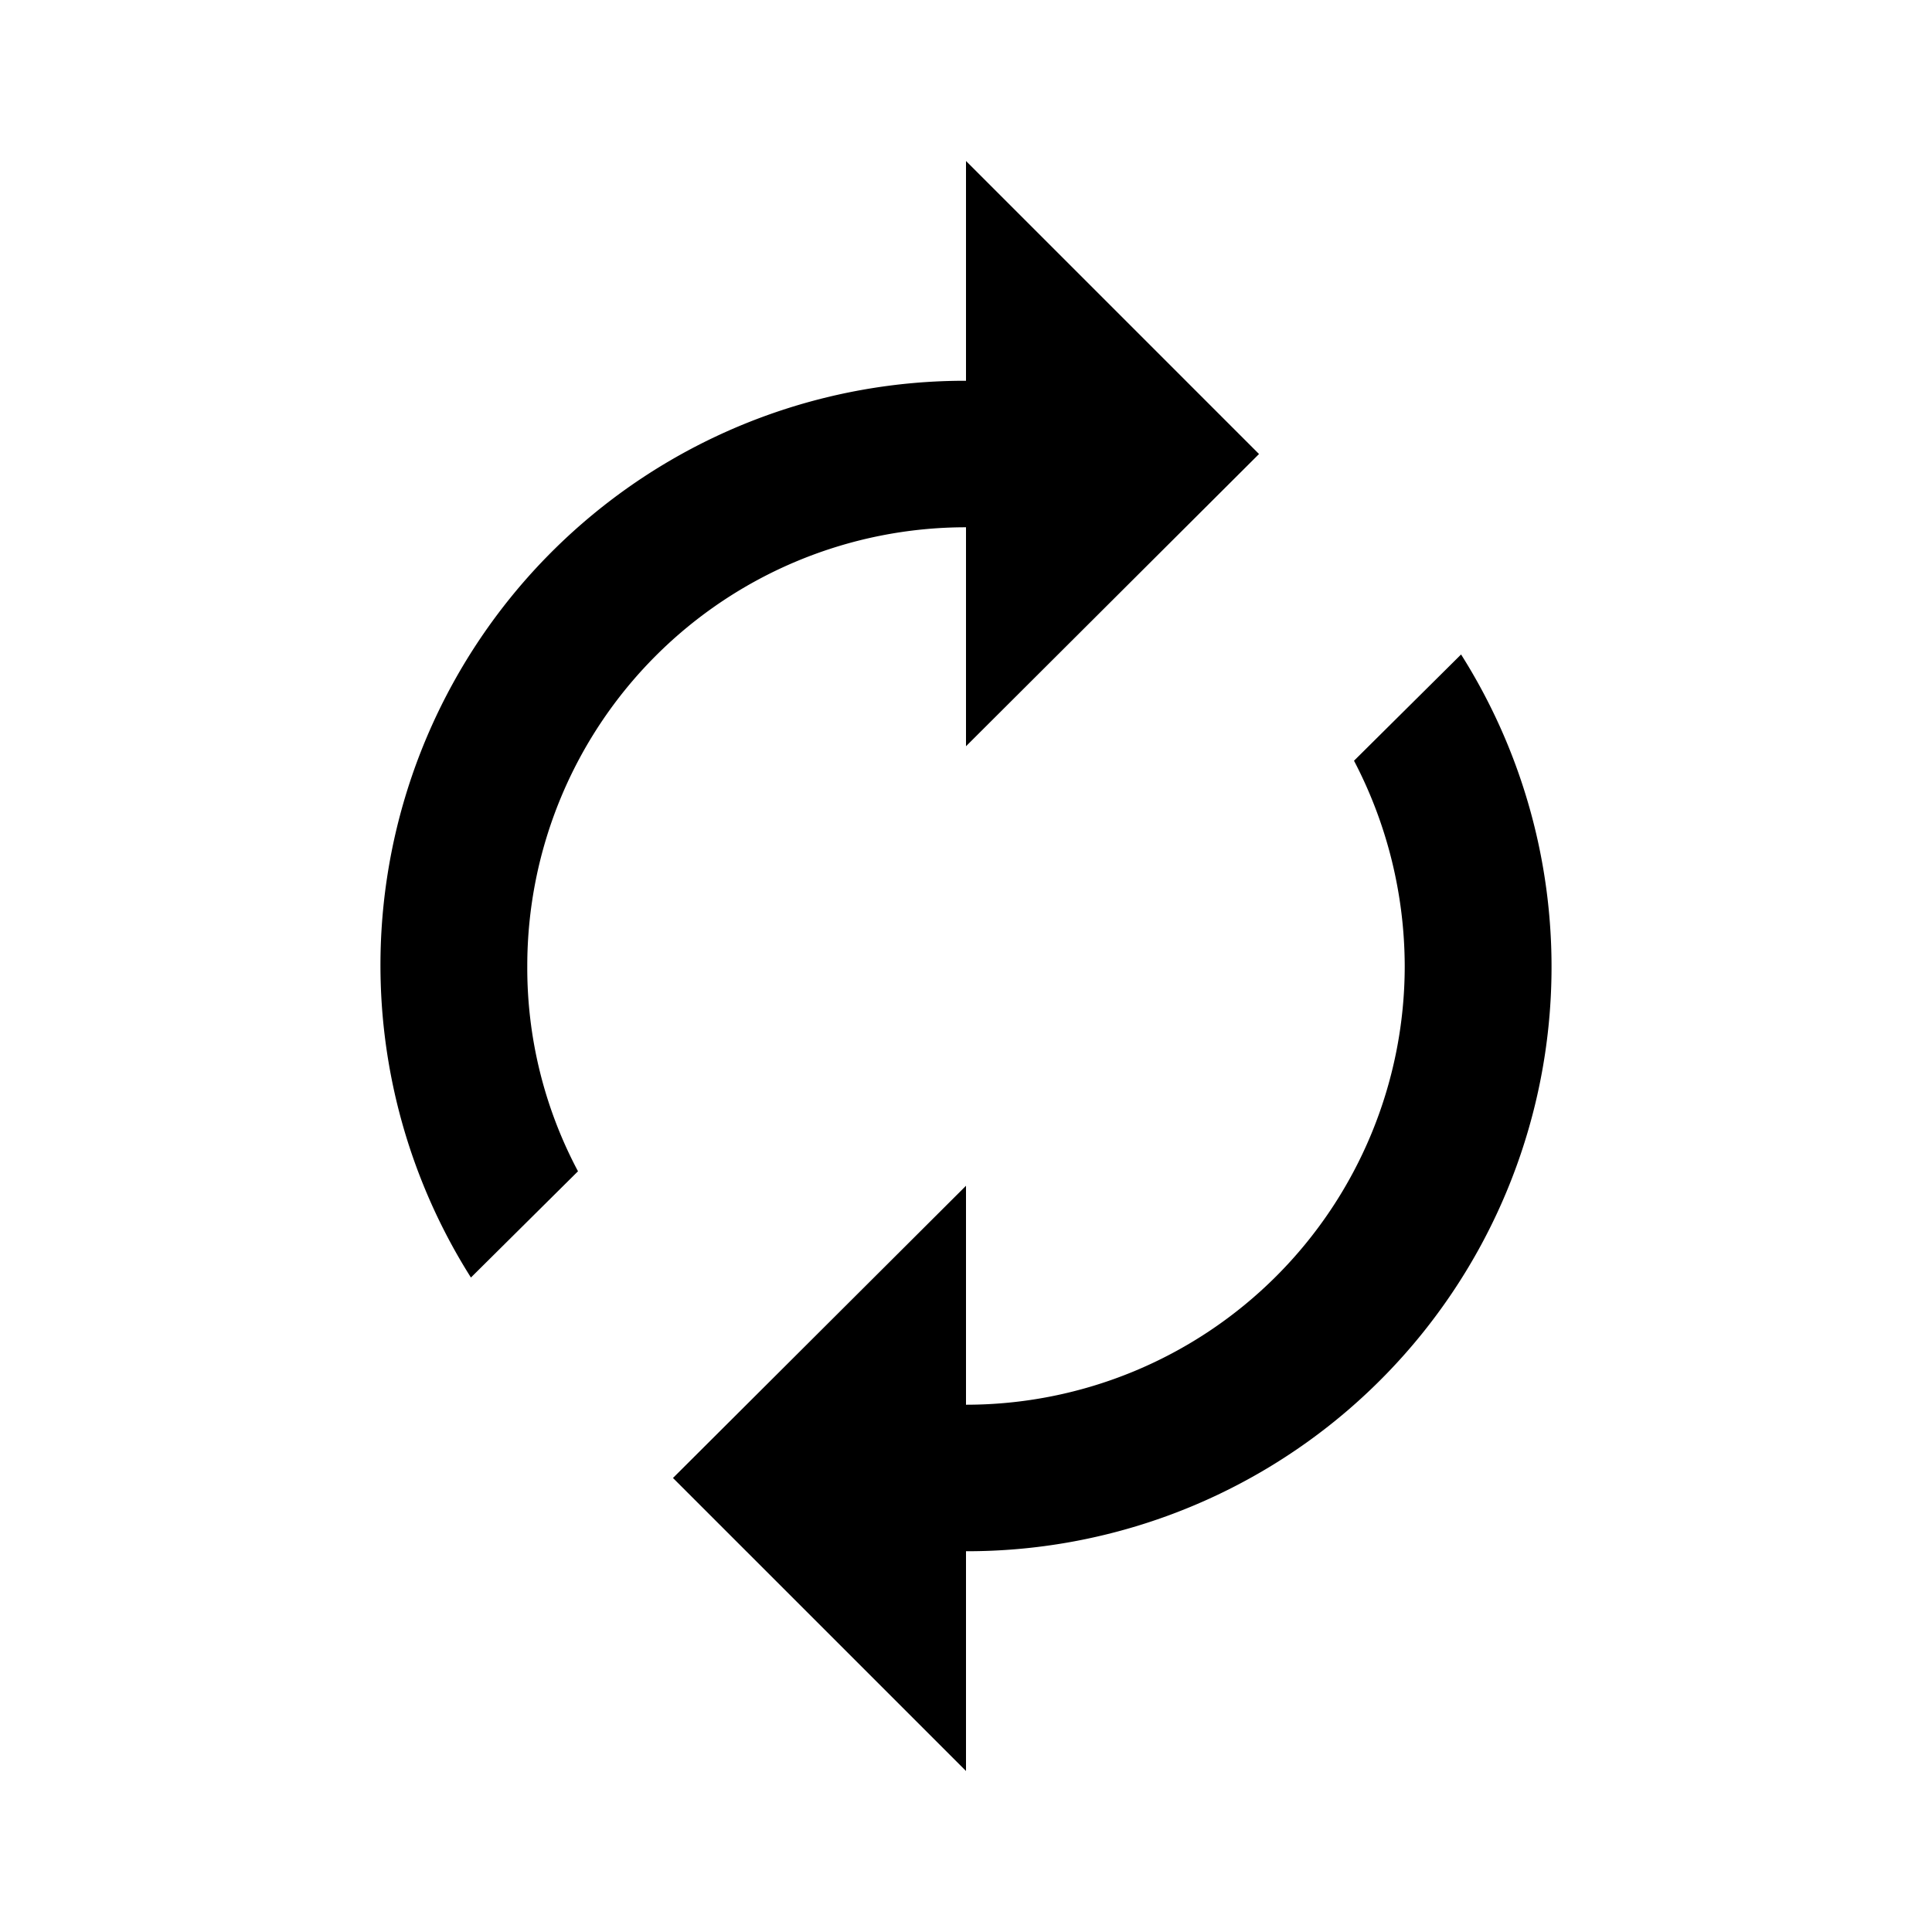 <svg xmlns="http://www.w3.org/2000/svg" viewBox="0 0 24 24"><defs><style>.cls-1{fill:none;}</style></defs><g id="icons"><g id="clockwise-arrow"><rect id="margin" class="cls-1" width="24" height="24"/><path id="icon" d="M12,6.55V9.27l3.64-3.63L12,2V4.73A7.26,7.26,0,0,0,5.85,15.87l1.33-1.32A5.38,5.38,0,0,1,6.55,12,5.45,5.45,0,0,1,12,6.55m6.15,1.58L16.82,9.45A5.53,5.53,0,0,1,17.45,12,5.45,5.45,0,0,1,12,17.45V14.73L8.36,18.36,12,22V19.27A7.26,7.26,0,0,0,18.15,8.13Z"/></g></g></svg>